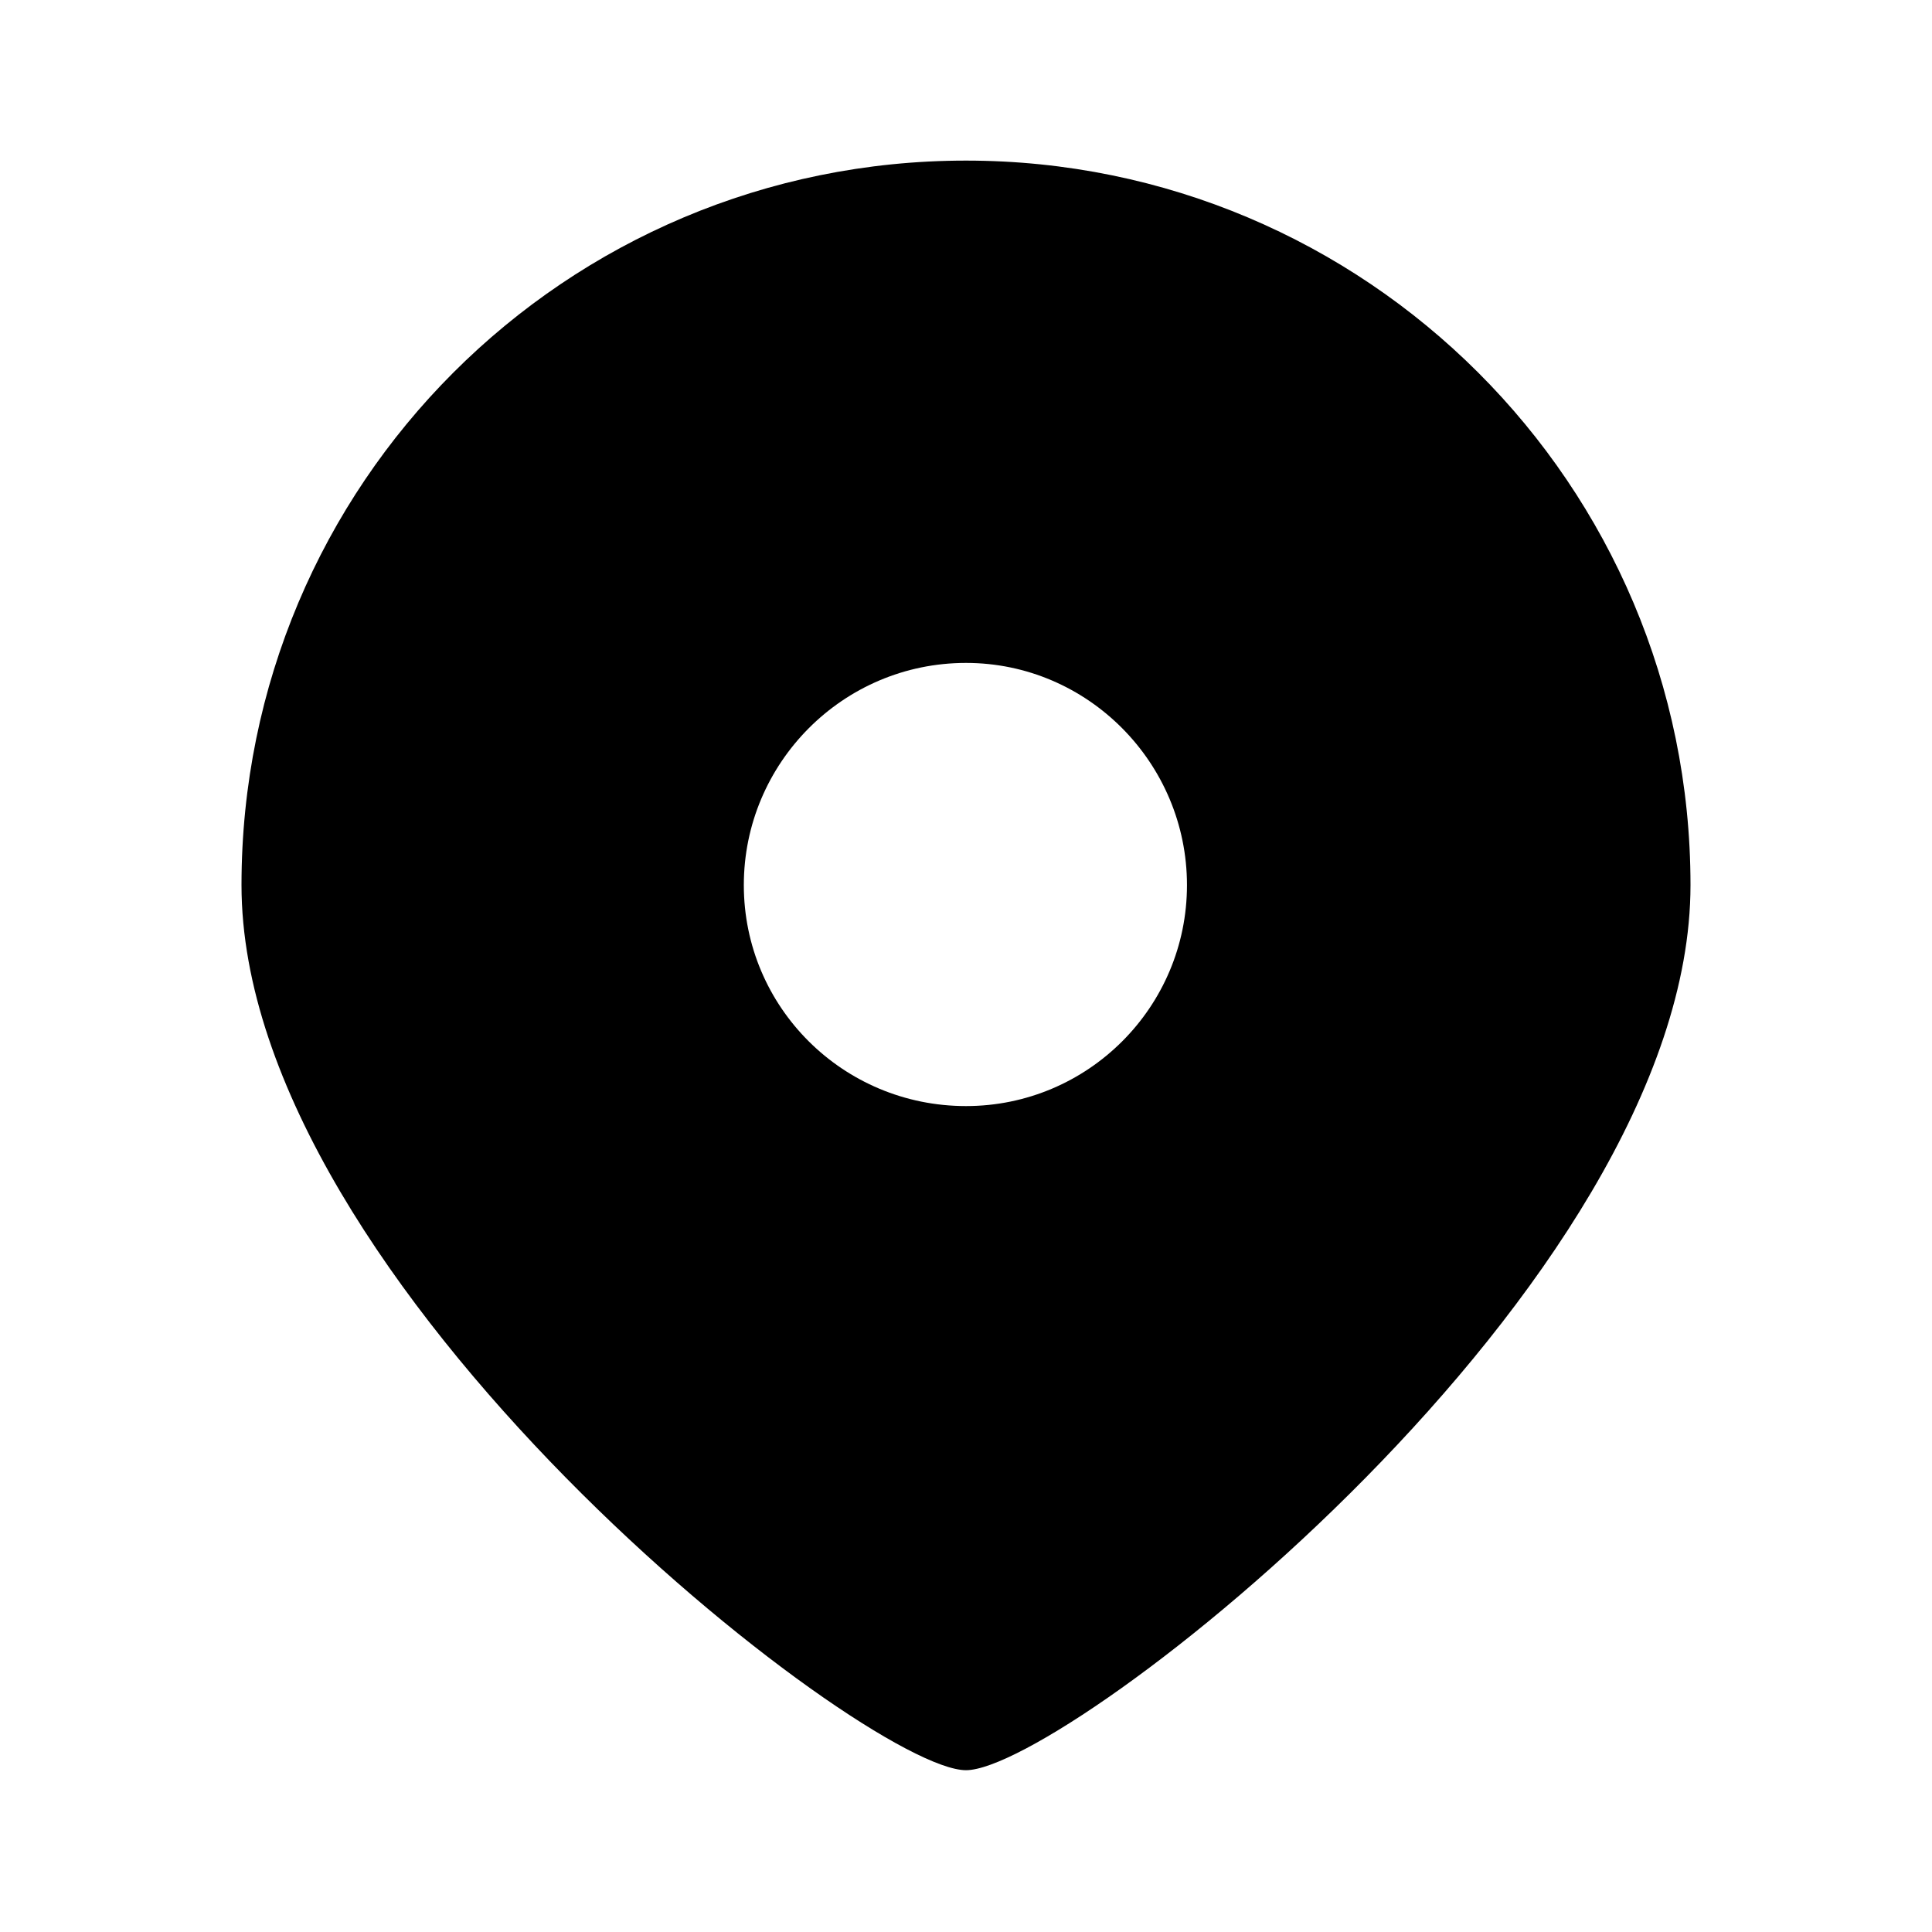 <svg width="16" height="16" viewBox="0 0 16 16" fill="none" xmlns="http://www.w3.org/2000/svg" xmlns:xlink="http://www.w3.org/1999/xlink">
	<desc>
			Created with Pixso.
	</desc>
	<defs>
		<clipPath id="clip3_222">
			<rect width="16" height="16" fill="white" fill-opacity="0"/>
		</clipPath>
	</defs>
	<g clip-path="url(#clip3_222)">
		<path d="M8 14.66C7.16 14.66 2 10.64 2 7.33C2 4.01 4.68 1.33 8 1.33C11.31 1.33 14 4.01 14 7.33C14 10.64 8.83 14.66 8 14.66ZM8 9.16C9.01 9.16 9.83 8.34 9.83 7.33C9.83 6.32 9.01 5.49 8 5.49C6.98 5.49 6.16 6.32 6.16 7.33C6.16 8.34 6.98 9.16 8 9.16Z" fill="#000000" fill-opacity="1" fill-rule="nonzero"/>
	</g>
</svg>
